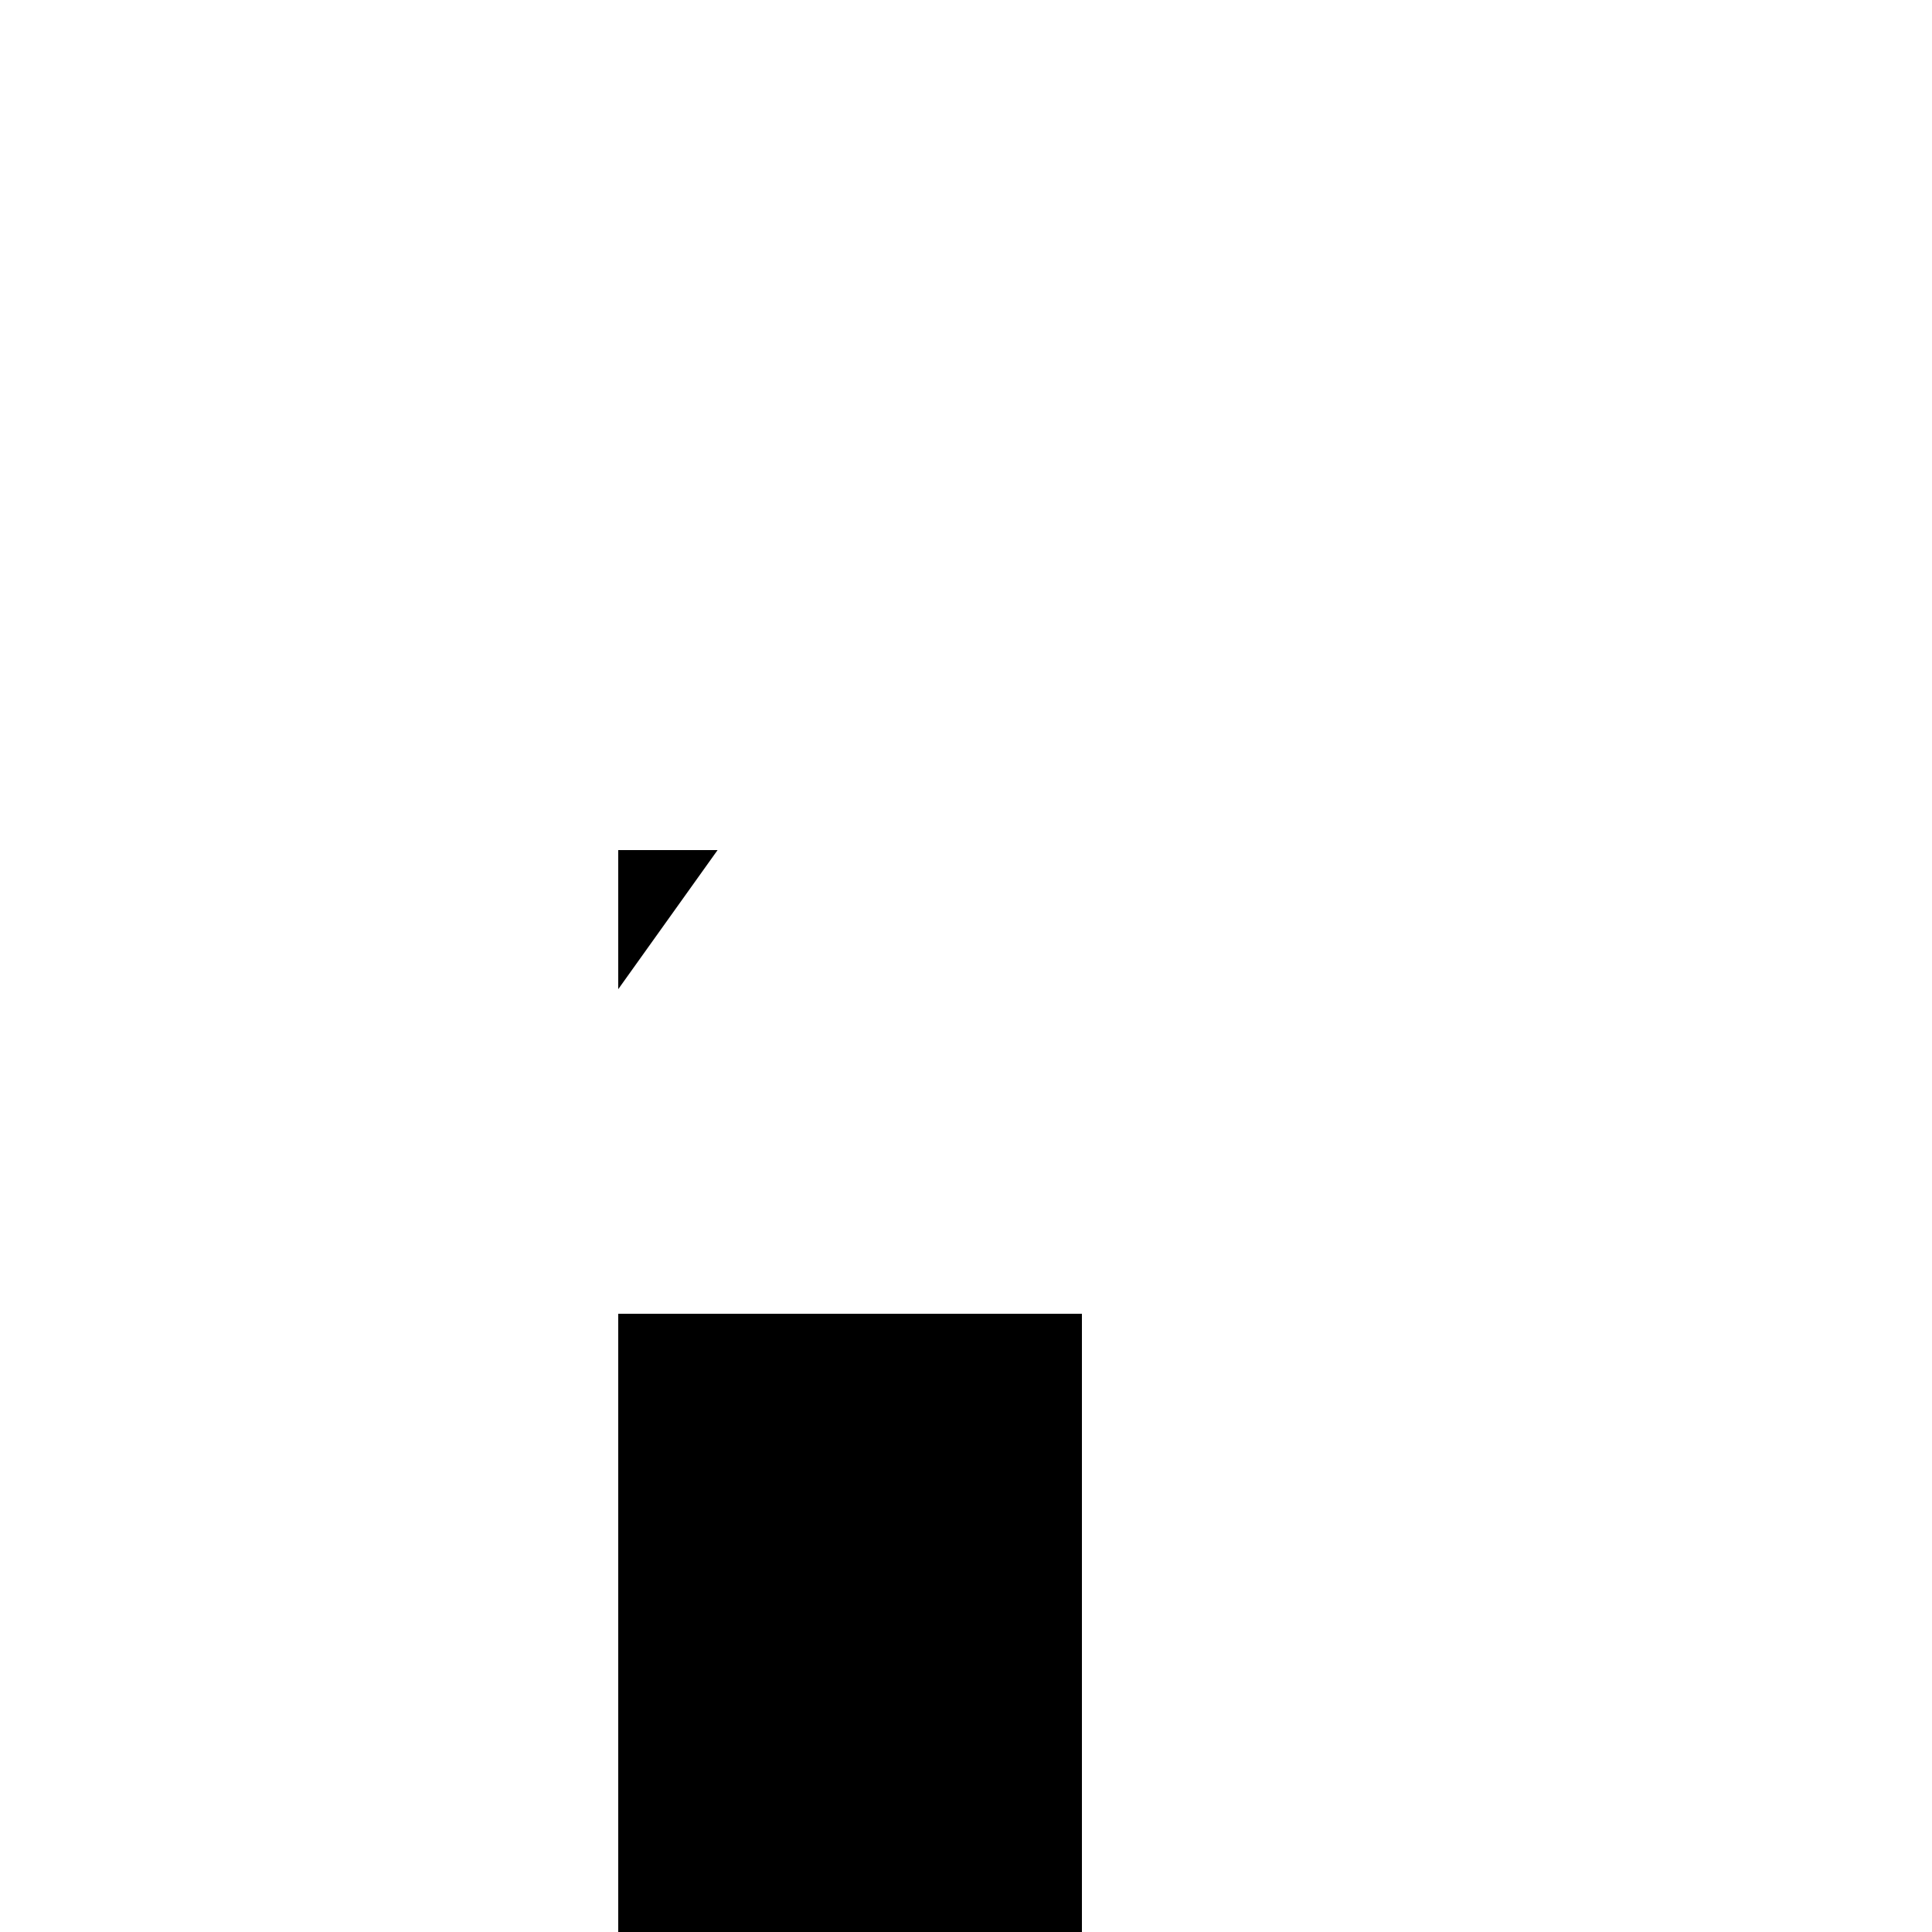 <svg xmlns="http://www.w3.org/2000/svg" viewBox="-100 -100 500 500"><path style="fill:#000000" fill-rule="evenodd" d="M 60 420 L 60 240 L 180 240 L 180 420 M 60 155.999 L 60 120 L 85.714 120"/></svg>
